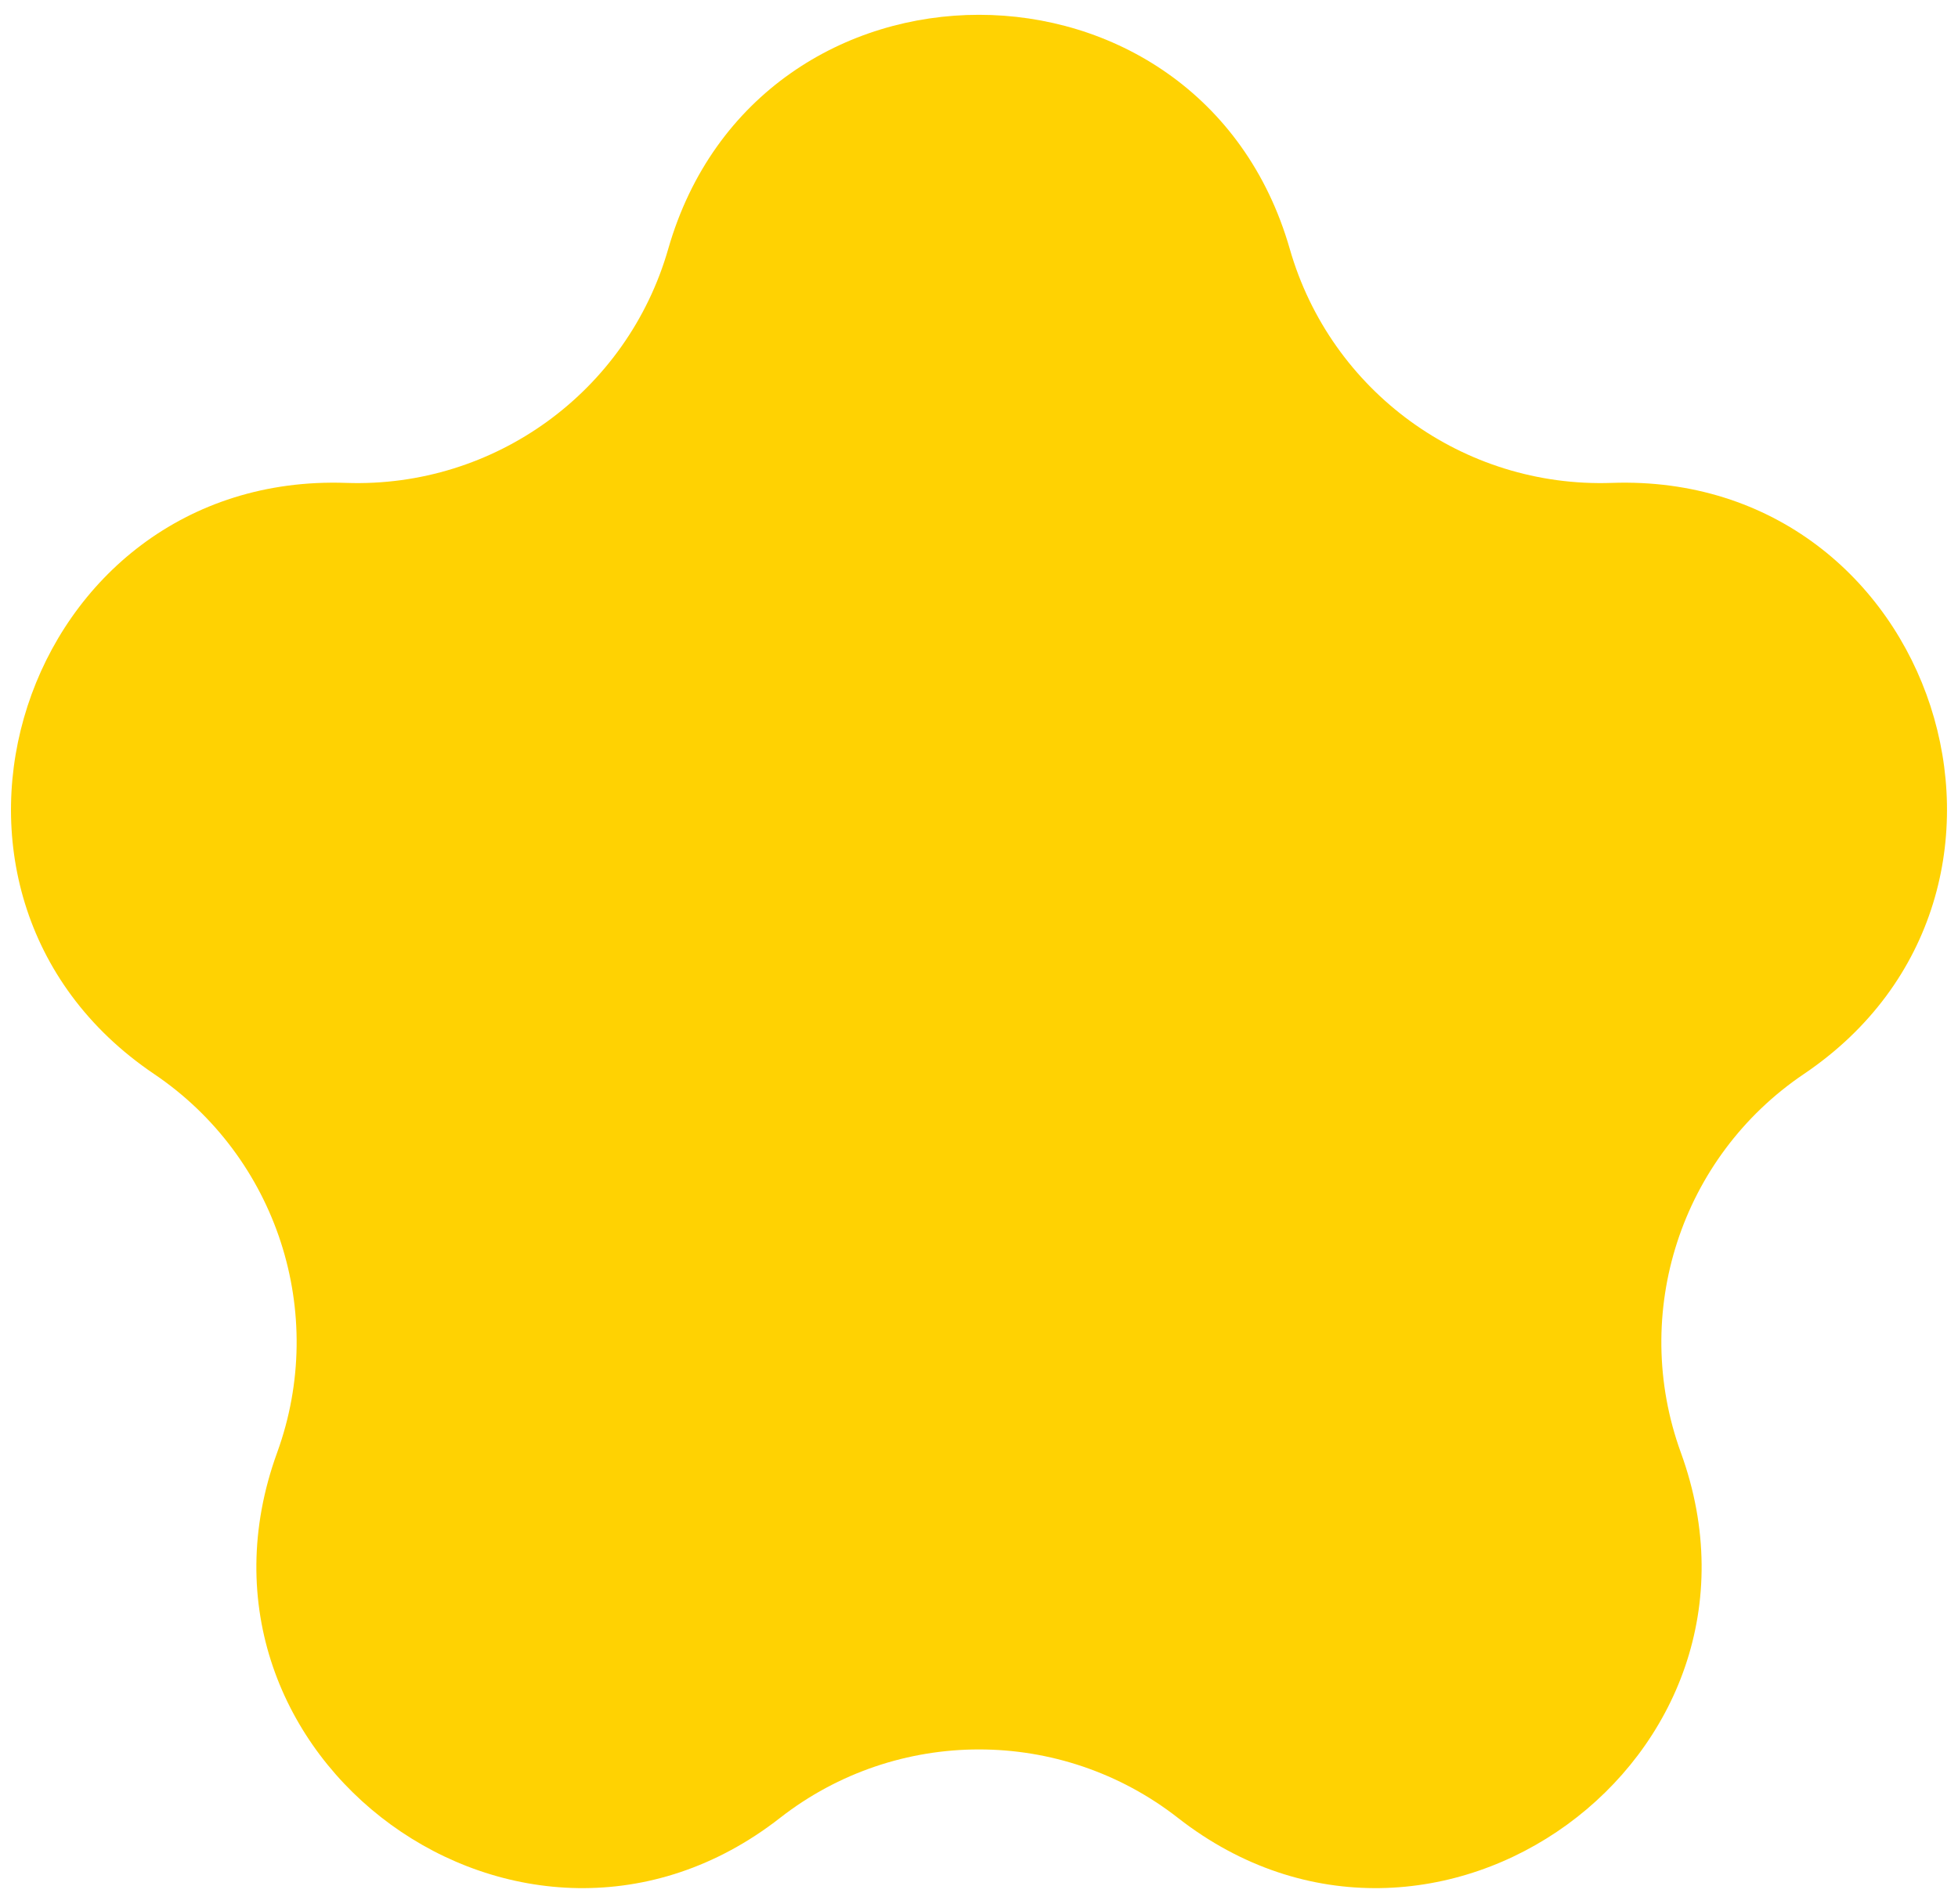 <svg width="108" height="105" viewBox="0 0 108 105" fill="none" xmlns="http://www.w3.org/2000/svg">
<path d="M36.858 13.731C41.8 -3.488 66.2 -3.488 71.142 13.731C73.4 21.599 80.723 26.919 88.903 26.635C106.806 26.014 114.346 49.221 99.497 59.241C92.713 63.82 89.915 72.428 92.713 80.12C98.836 96.956 79.096 111.298 64.977 100.272C58.526 95.234 49.474 95.234 43.023 100.272C28.904 111.298 9.163 96.956 15.287 80.12C18.084 72.428 15.287 63.82 8.503 59.241C-6.347 49.221 1.194 26.014 19.097 26.635C27.277 26.919 34.6 21.599 36.858 13.731Z" fill="#FFD202"/>
</svg>
